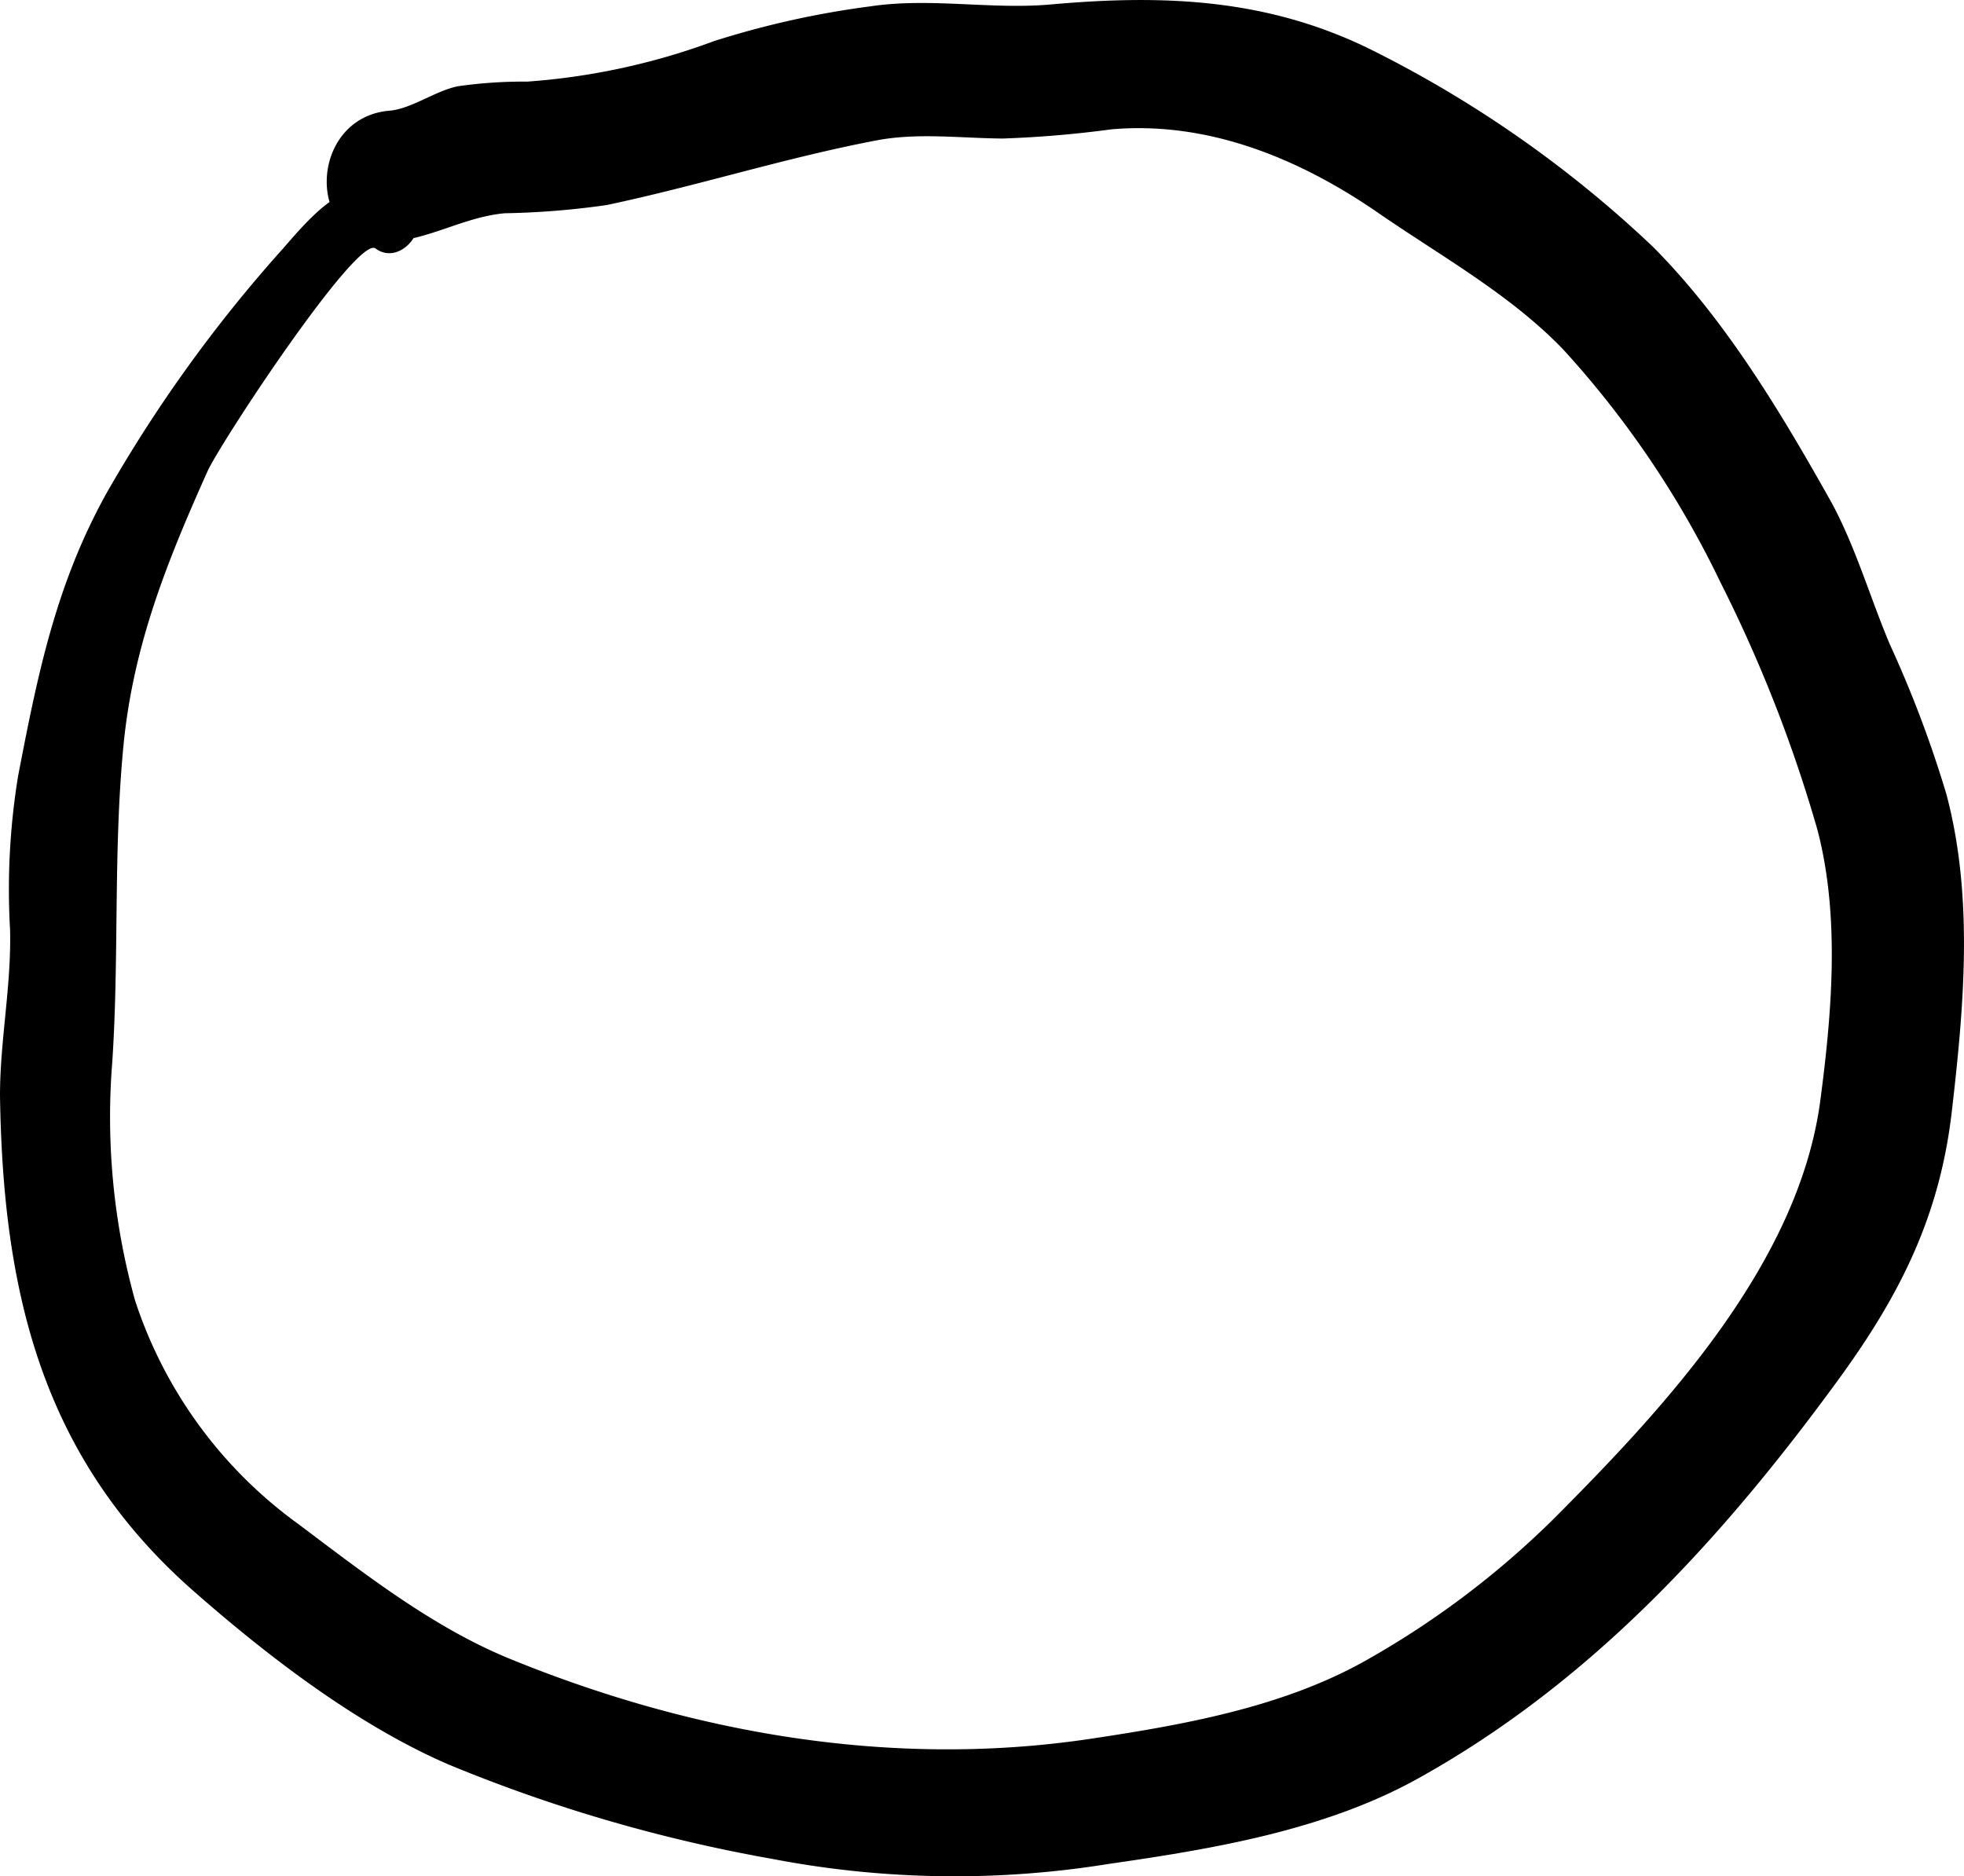<svg xmlns="http://www.w3.org/2000/svg" viewBox="0 0 136.67 130.56"><title>Asset 337</title><g id="Layer_2" data-name="Layer 2"><g id="Layer_1-2" data-name="Layer 1"><path d="M28.51,14.2c-3.54-3-6.38.29-8.81,3.09a98.69,98.69,0,0,0-12.27,17C3.89,40.65,2.62,46.93,1.26,54A49,49,0,0,0,.7,64.69C.8,68.59,0,72.38,0,76.24c.2,13.46,2.81,25.12,13.46,34.47,5.2,4.57,11.43,9.35,17.78,12.09a108.29,108.29,0,0,0,22.57,6.57,67.16,67.16,0,0,0,23.32.34c7.3-1.05,15.12-2.35,21.64-6,12-6.69,21.08-16.64,29.12-27.65,4.29-5.88,7.08-11.36,7.93-18.7s1.53-14.94-.38-22.11a80,80,0,0,0-3.94-10.43c-1.37-3.26-2.34-6.65-4-9.76C124,28.81,120.07,22.23,115,17.15A80.84,80.84,0,0,0,95.76,3.63C88.41-.11,81.08-.4,73.12.31,69,.68,64.73-.18,60.58.44A62.31,62.31,0,0,0,49.69,2.86a46.93,46.93,0,0,1-13,2.82A32.11,32.11,0,0,0,31.88,6c-1.55.3-3.24,1.57-4.76,1.7-5.81.48-5.88,9.61,0,9.14,2.89-.23,5.18-1.74,8-2a56.45,56.45,0,0,0,7.09-.57C48.52,12.94,54.57,11,60.89,9.79c2.92-.58,5.93-.17,8.89-.15A75.79,75.79,0,0,0,77.34,9c6.78-.59,13.15,2.07,18.59,5.83,4.35,3,9.2,5.68,12.87,9.51a67,67,0,0,1,10.92,16.18,98.28,98.28,0,0,1,6.75,17.22c1.59,6.07,1,12.85.18,19-1.56,11.24-10.78,21.19-18.58,29a61.45,61.45,0,0,1-13.15,9.88c-5.8,3.23-12.74,4.44-19.24,5.41-13.63,2-27.42-.39-40.11-5.56-5.42-2.2-10.17-5.93-14.83-9.43A31.12,31.12,0,0,1,9.4,90.5,47.69,47.69,0,0,1,7.81,73.94c.49-7.34.07-14.61.77-21.93.66-7,3-12.83,5.85-19.19.89-2,10.43-16.47,11.7-15.53,1.78,1.32,4.09-1.65,2.38-3.09Z"/></g></g></svg>